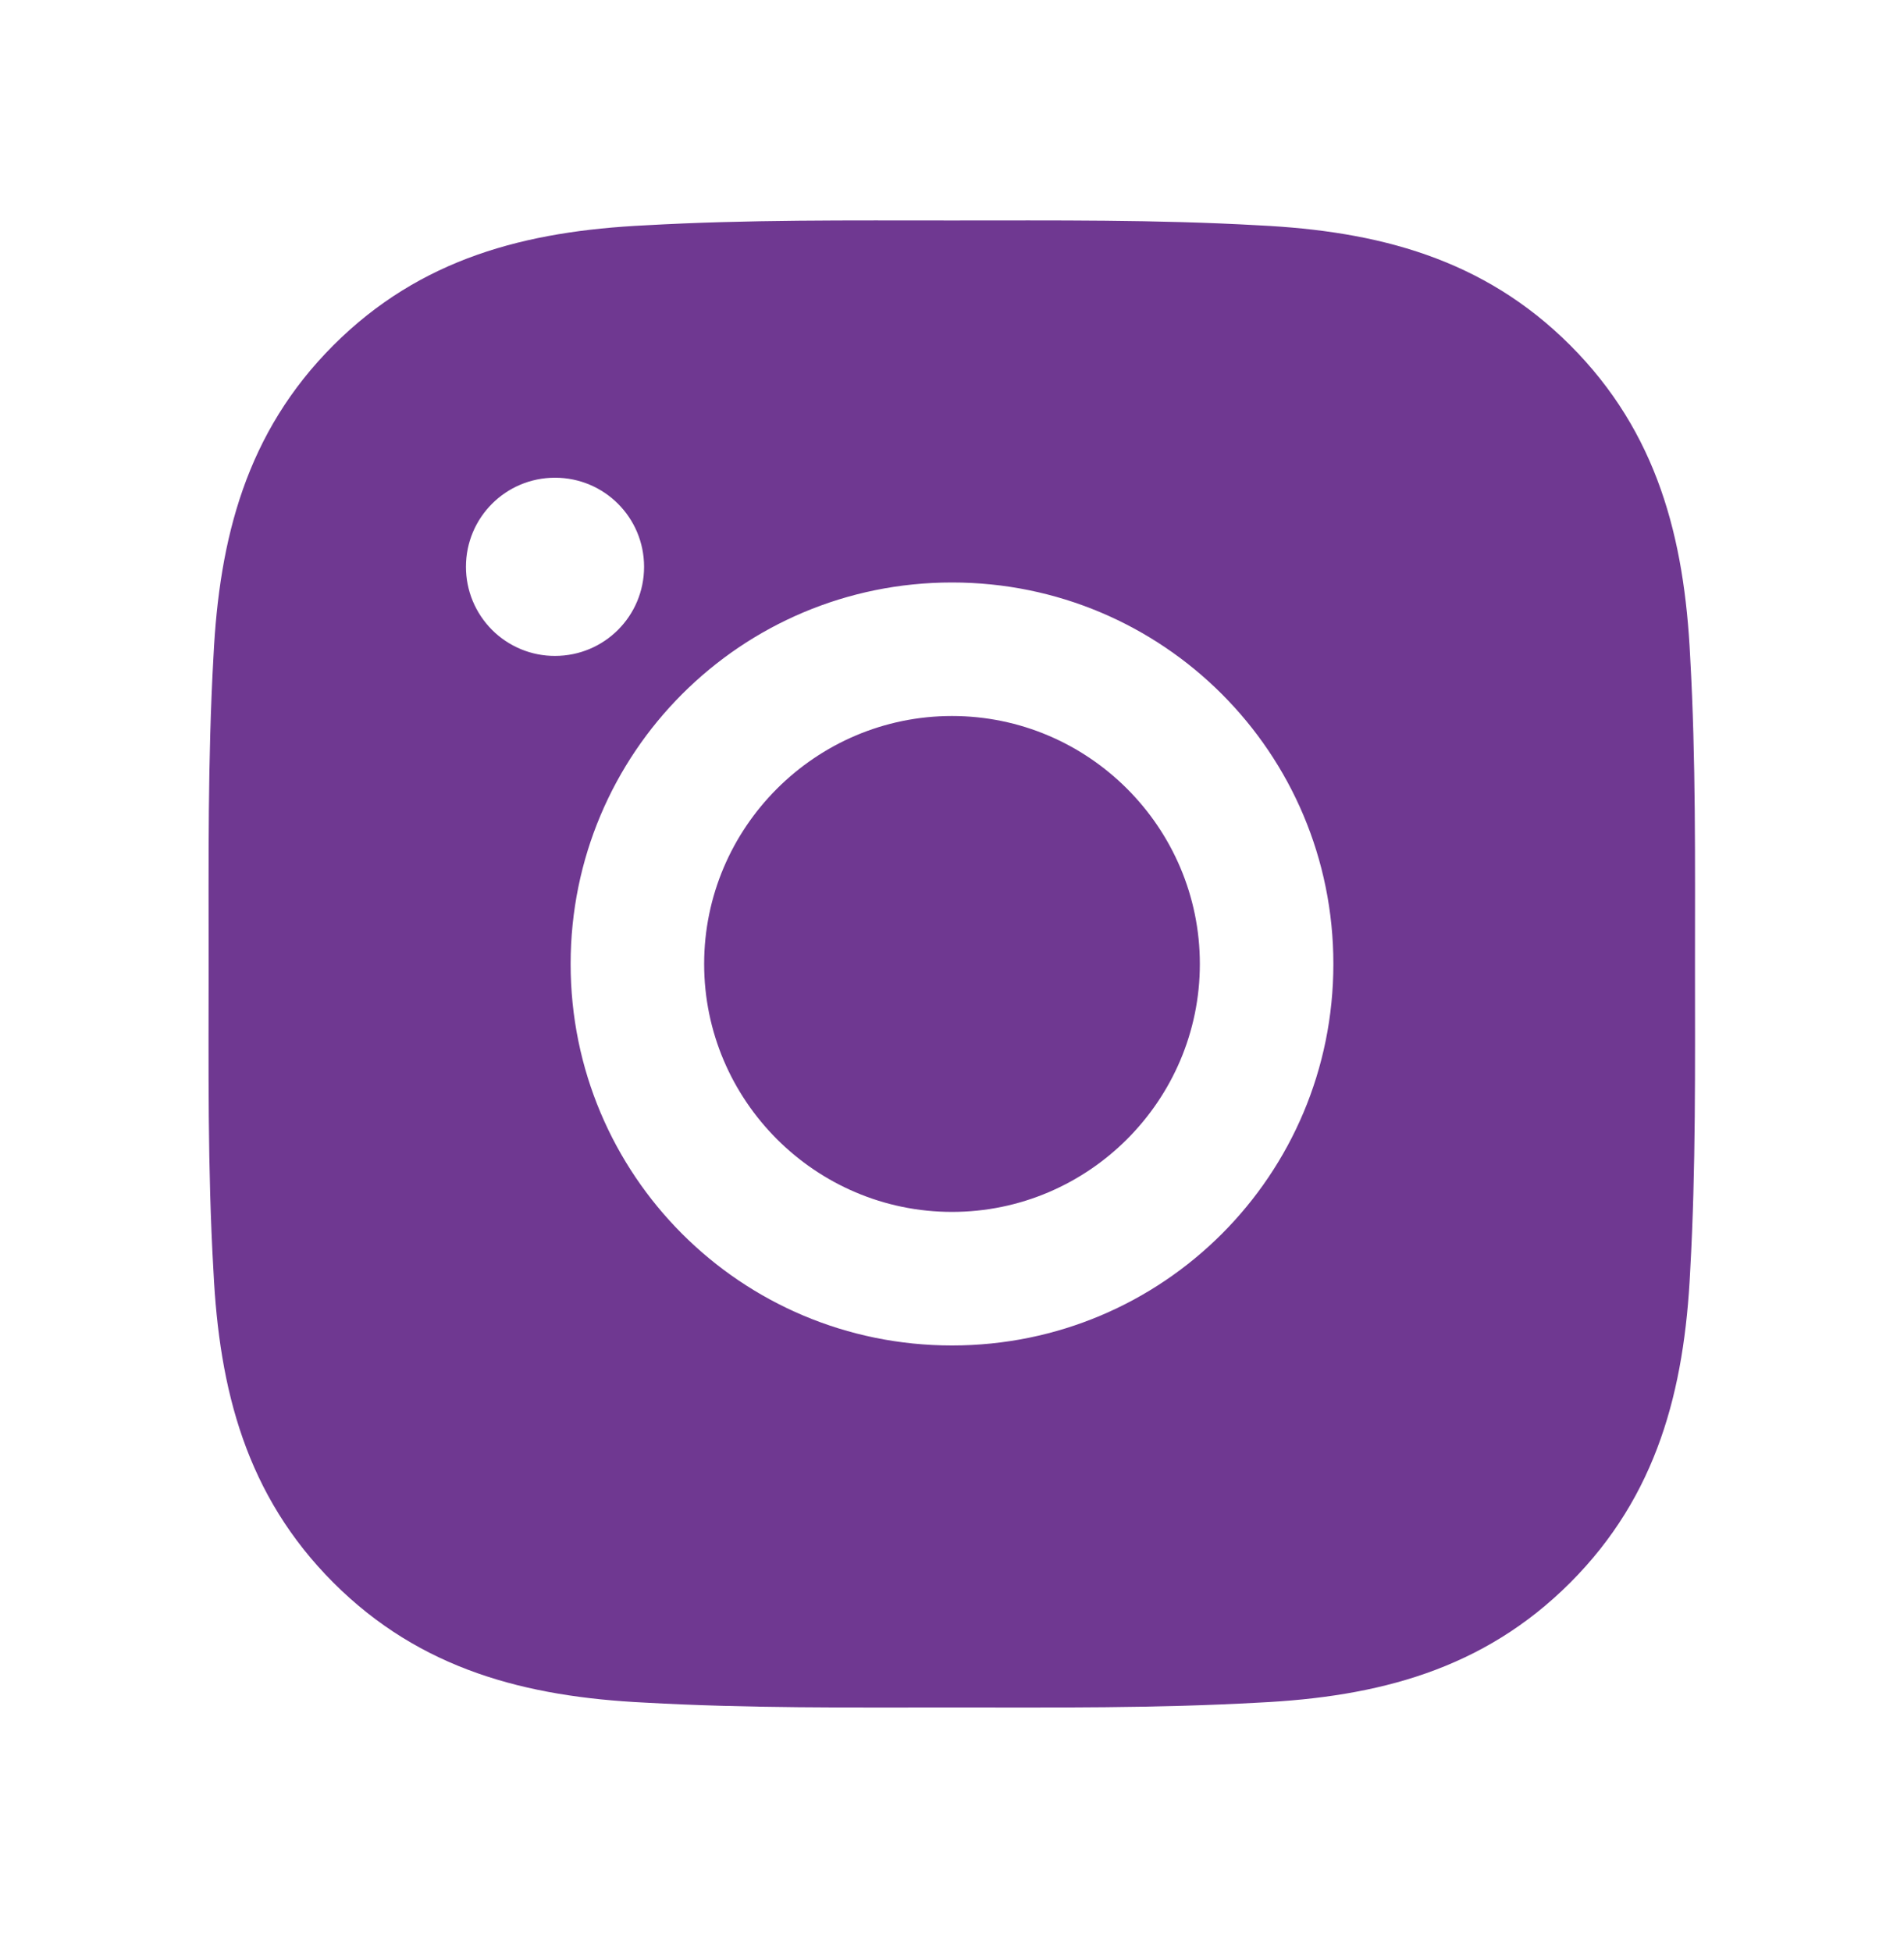 <svg width="40" height="41" viewBox="0 0 40 41" fill="none" xmlns="http://www.w3.org/2000/svg">
<path d="M20 15.036C22.867 15.036 25.207 17.376 25.207 20.243C25.207 23.11 22.867 25.45 20 25.45C17.133 25.45 14.793 23.11 14.793 20.243C14.793 17.376 17.133 15.036 20 15.036ZM4.383 20.243C4.383 18.087 4.363 15.95 4.484 13.798C4.606 11.298 5.176 9.079 7.004 7.251C8.836 5.419 11.051 4.853 13.551 4.732C15.707 4.61 17.844 4.63 19.996 4.63C22.152 4.63 24.289 4.61 26.442 4.732C28.942 4.853 31.16 5.423 32.988 7.251C34.82 9.083 35.387 11.298 35.508 13.798C35.629 15.954 35.609 18.091 35.609 20.243C35.609 22.396 35.629 24.536 35.508 26.689C35.387 29.189 34.816 31.407 32.988 33.236C31.156 35.068 28.942 35.634 26.442 35.755C24.285 35.876 22.148 35.857 19.996 35.857C17.84 35.857 15.703 35.876 13.551 35.755C11.051 35.634 8.832 35.064 7.004 33.236C5.172 31.403 4.606 29.189 4.484 26.689C4.359 24.536 4.383 22.399 4.383 20.243ZM20 28.255C24.434 28.255 28.012 24.677 28.012 20.243C28.012 15.81 24.434 12.232 20 12.232C15.566 12.232 11.988 15.81 11.988 20.243C11.988 24.677 15.566 28.255 20 28.255ZM11.66 13.774C12.695 13.774 13.531 12.939 13.531 11.903C13.531 10.868 12.695 10.032 11.66 10.032C10.625 10.032 9.789 10.868 9.789 11.903C9.789 12.149 9.837 12.393 9.931 12.62C10.025 12.847 10.163 13.053 10.336 13.227C10.51 13.401 10.717 13.539 10.944 13.633C11.171 13.727 11.414 13.775 11.66 13.774Z" fill="#6F3891"/>
</svg>
